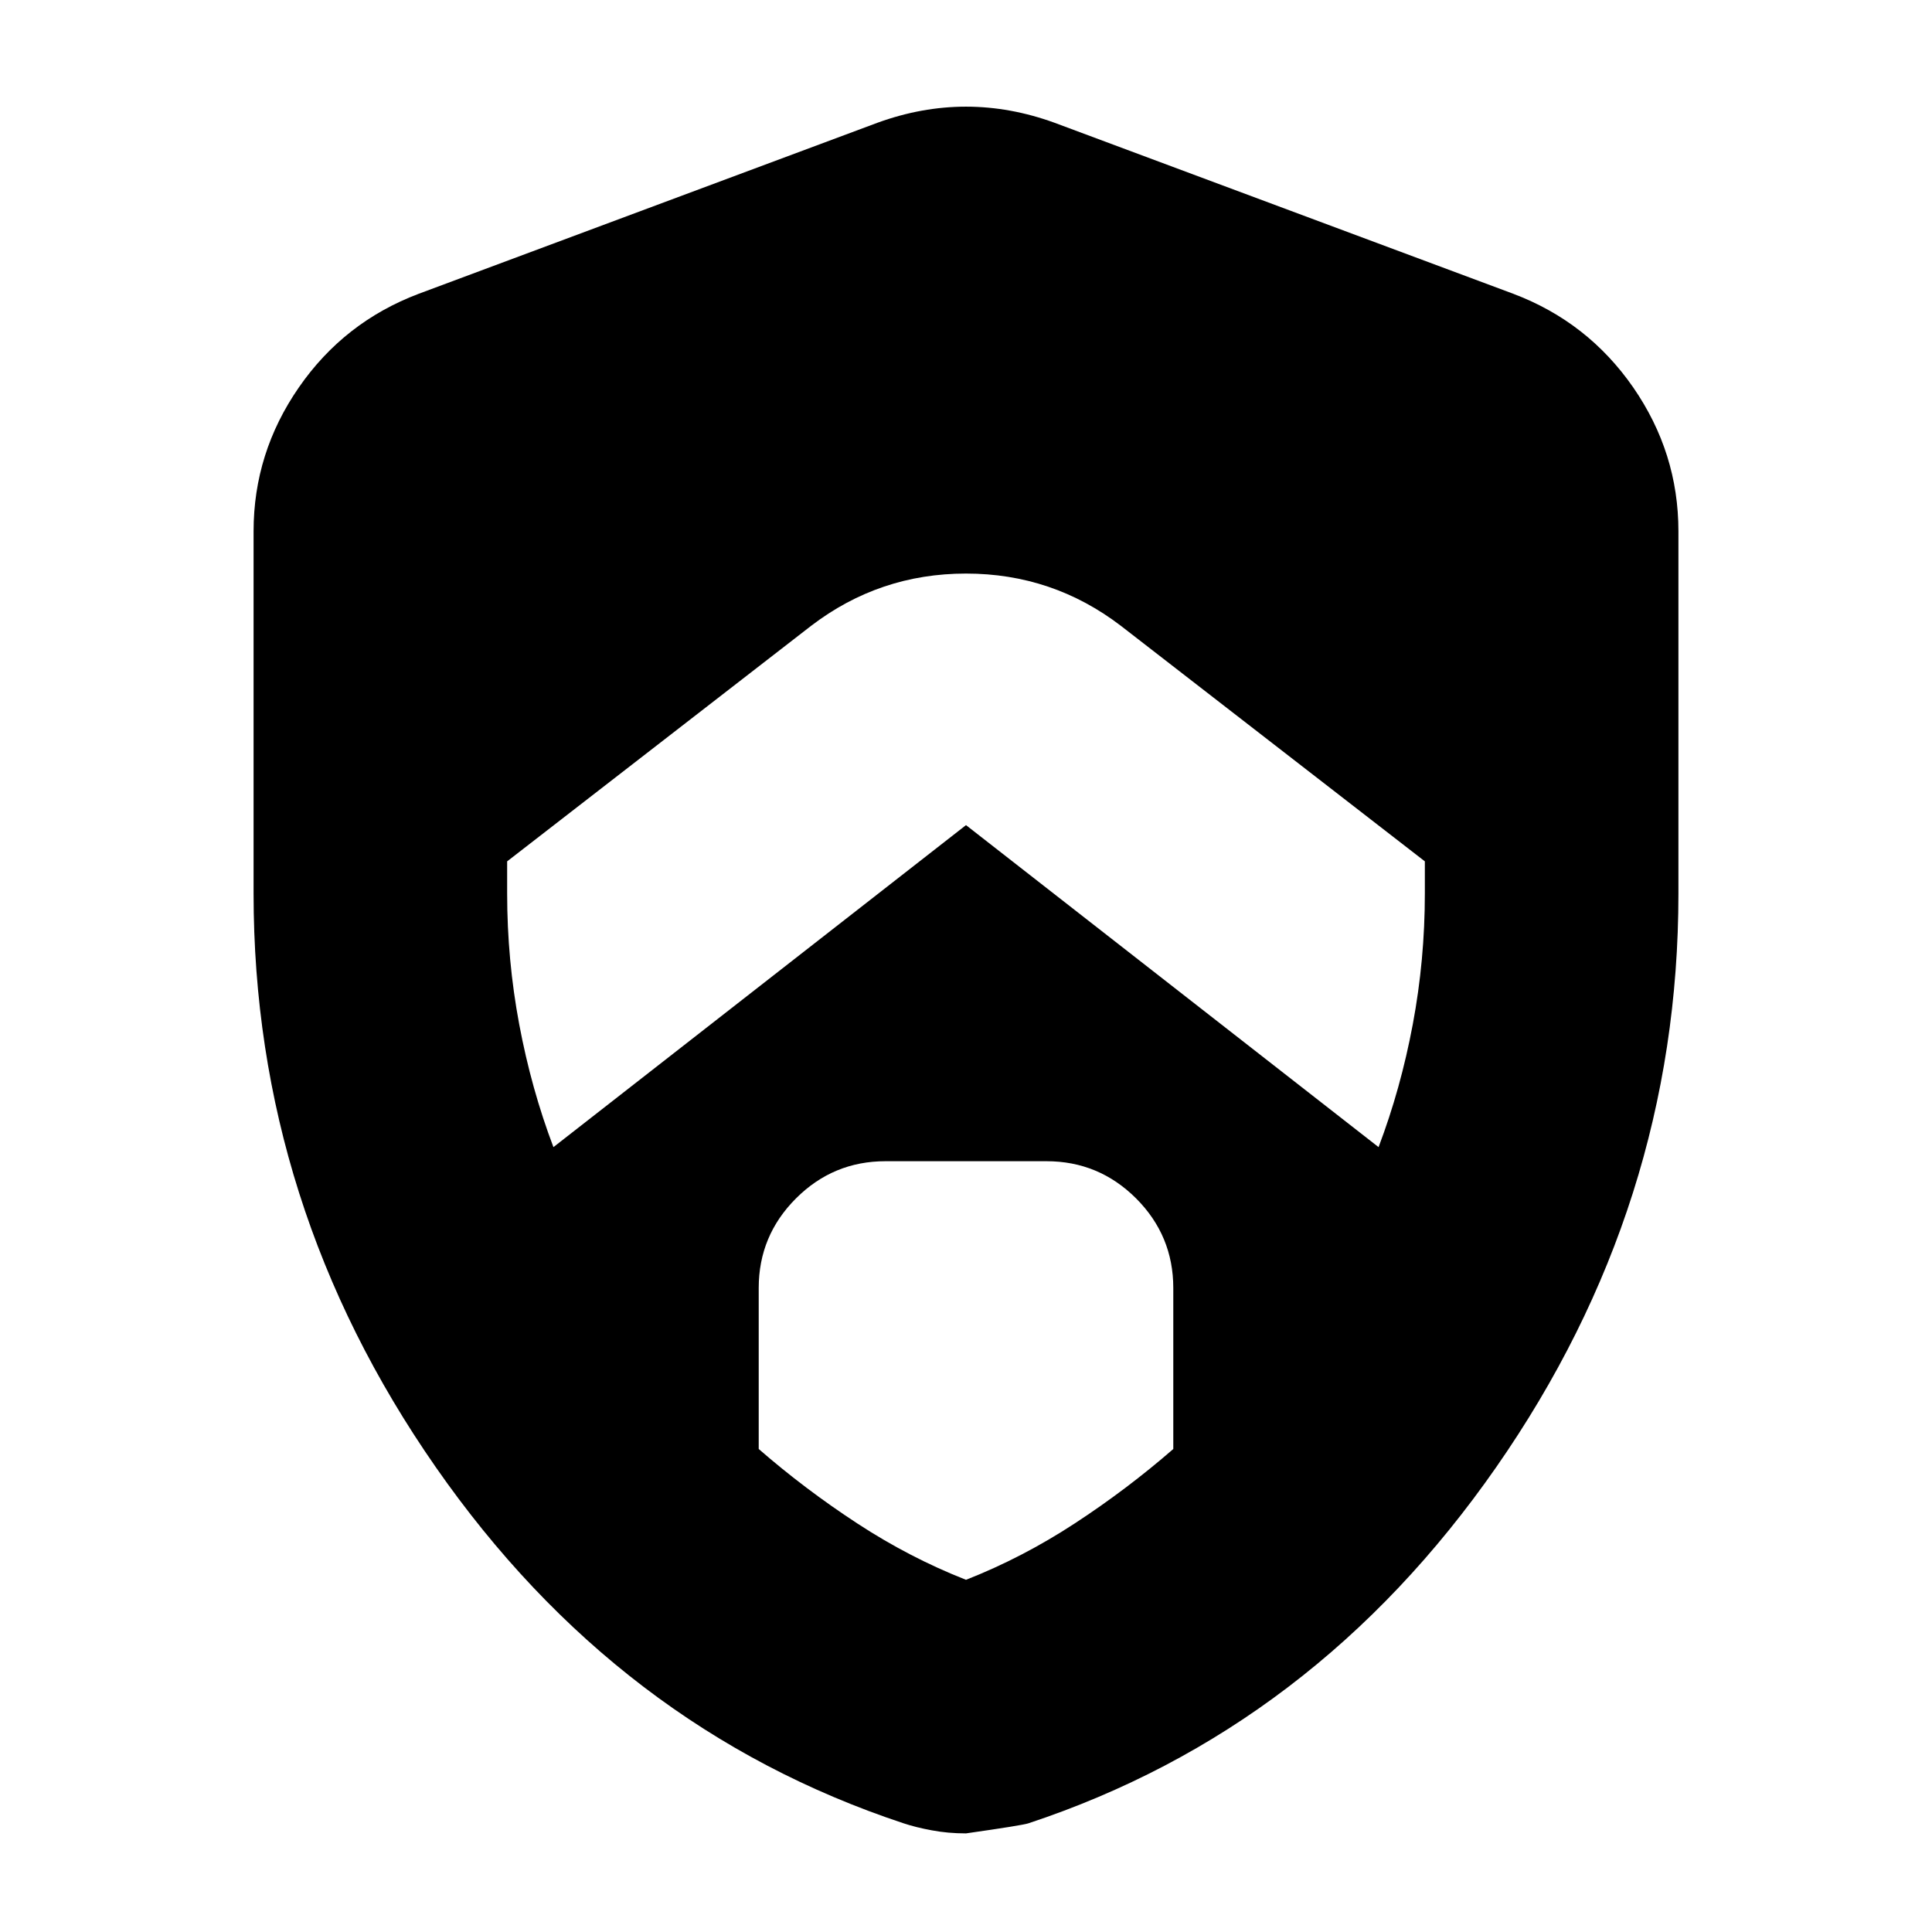 <svg xmlns="http://www.w3.org/2000/svg" height="24" width="24"><path d="m6.875 14.25 5.125-4 5.125 4q.275-.725.425-1.525.15-.8.15-1.625v-.4l-3.775-2.925q-.85-.65-1.925-.65-1.075 0-1.925.65L6.3 10.7v.4q0 .825.15 1.625t.425 1.525ZM12 19.625q.7-.275 1.35-.7Q14 18.5 14.575 18v-2q0-.65-.462-1.113-.463-.462-1.113-.462h-2q-.65 0-1.112.462-.463.463-.463 1.113v2q.575.5 1.225.925.65.425 1.35.7Zm0 3.15q-.225 0-.425-.038-.2-.037-.35-.087-3.55-1.175-5.812-4.425Q3.15 14.975 3.15 11.1V6.6q0-.975.563-1.788Q4.275 4 5.2 3.65l5.7-2.125q.55-.2 1.1-.2t1.1.2l5.7 2.125q.925.35 1.488 1.162.562.813.562 1.788v4.5q0 3.875-2.263 7.125-2.262 3.25-5.812 4.425-.075.025-.775.125Z"/></svg>